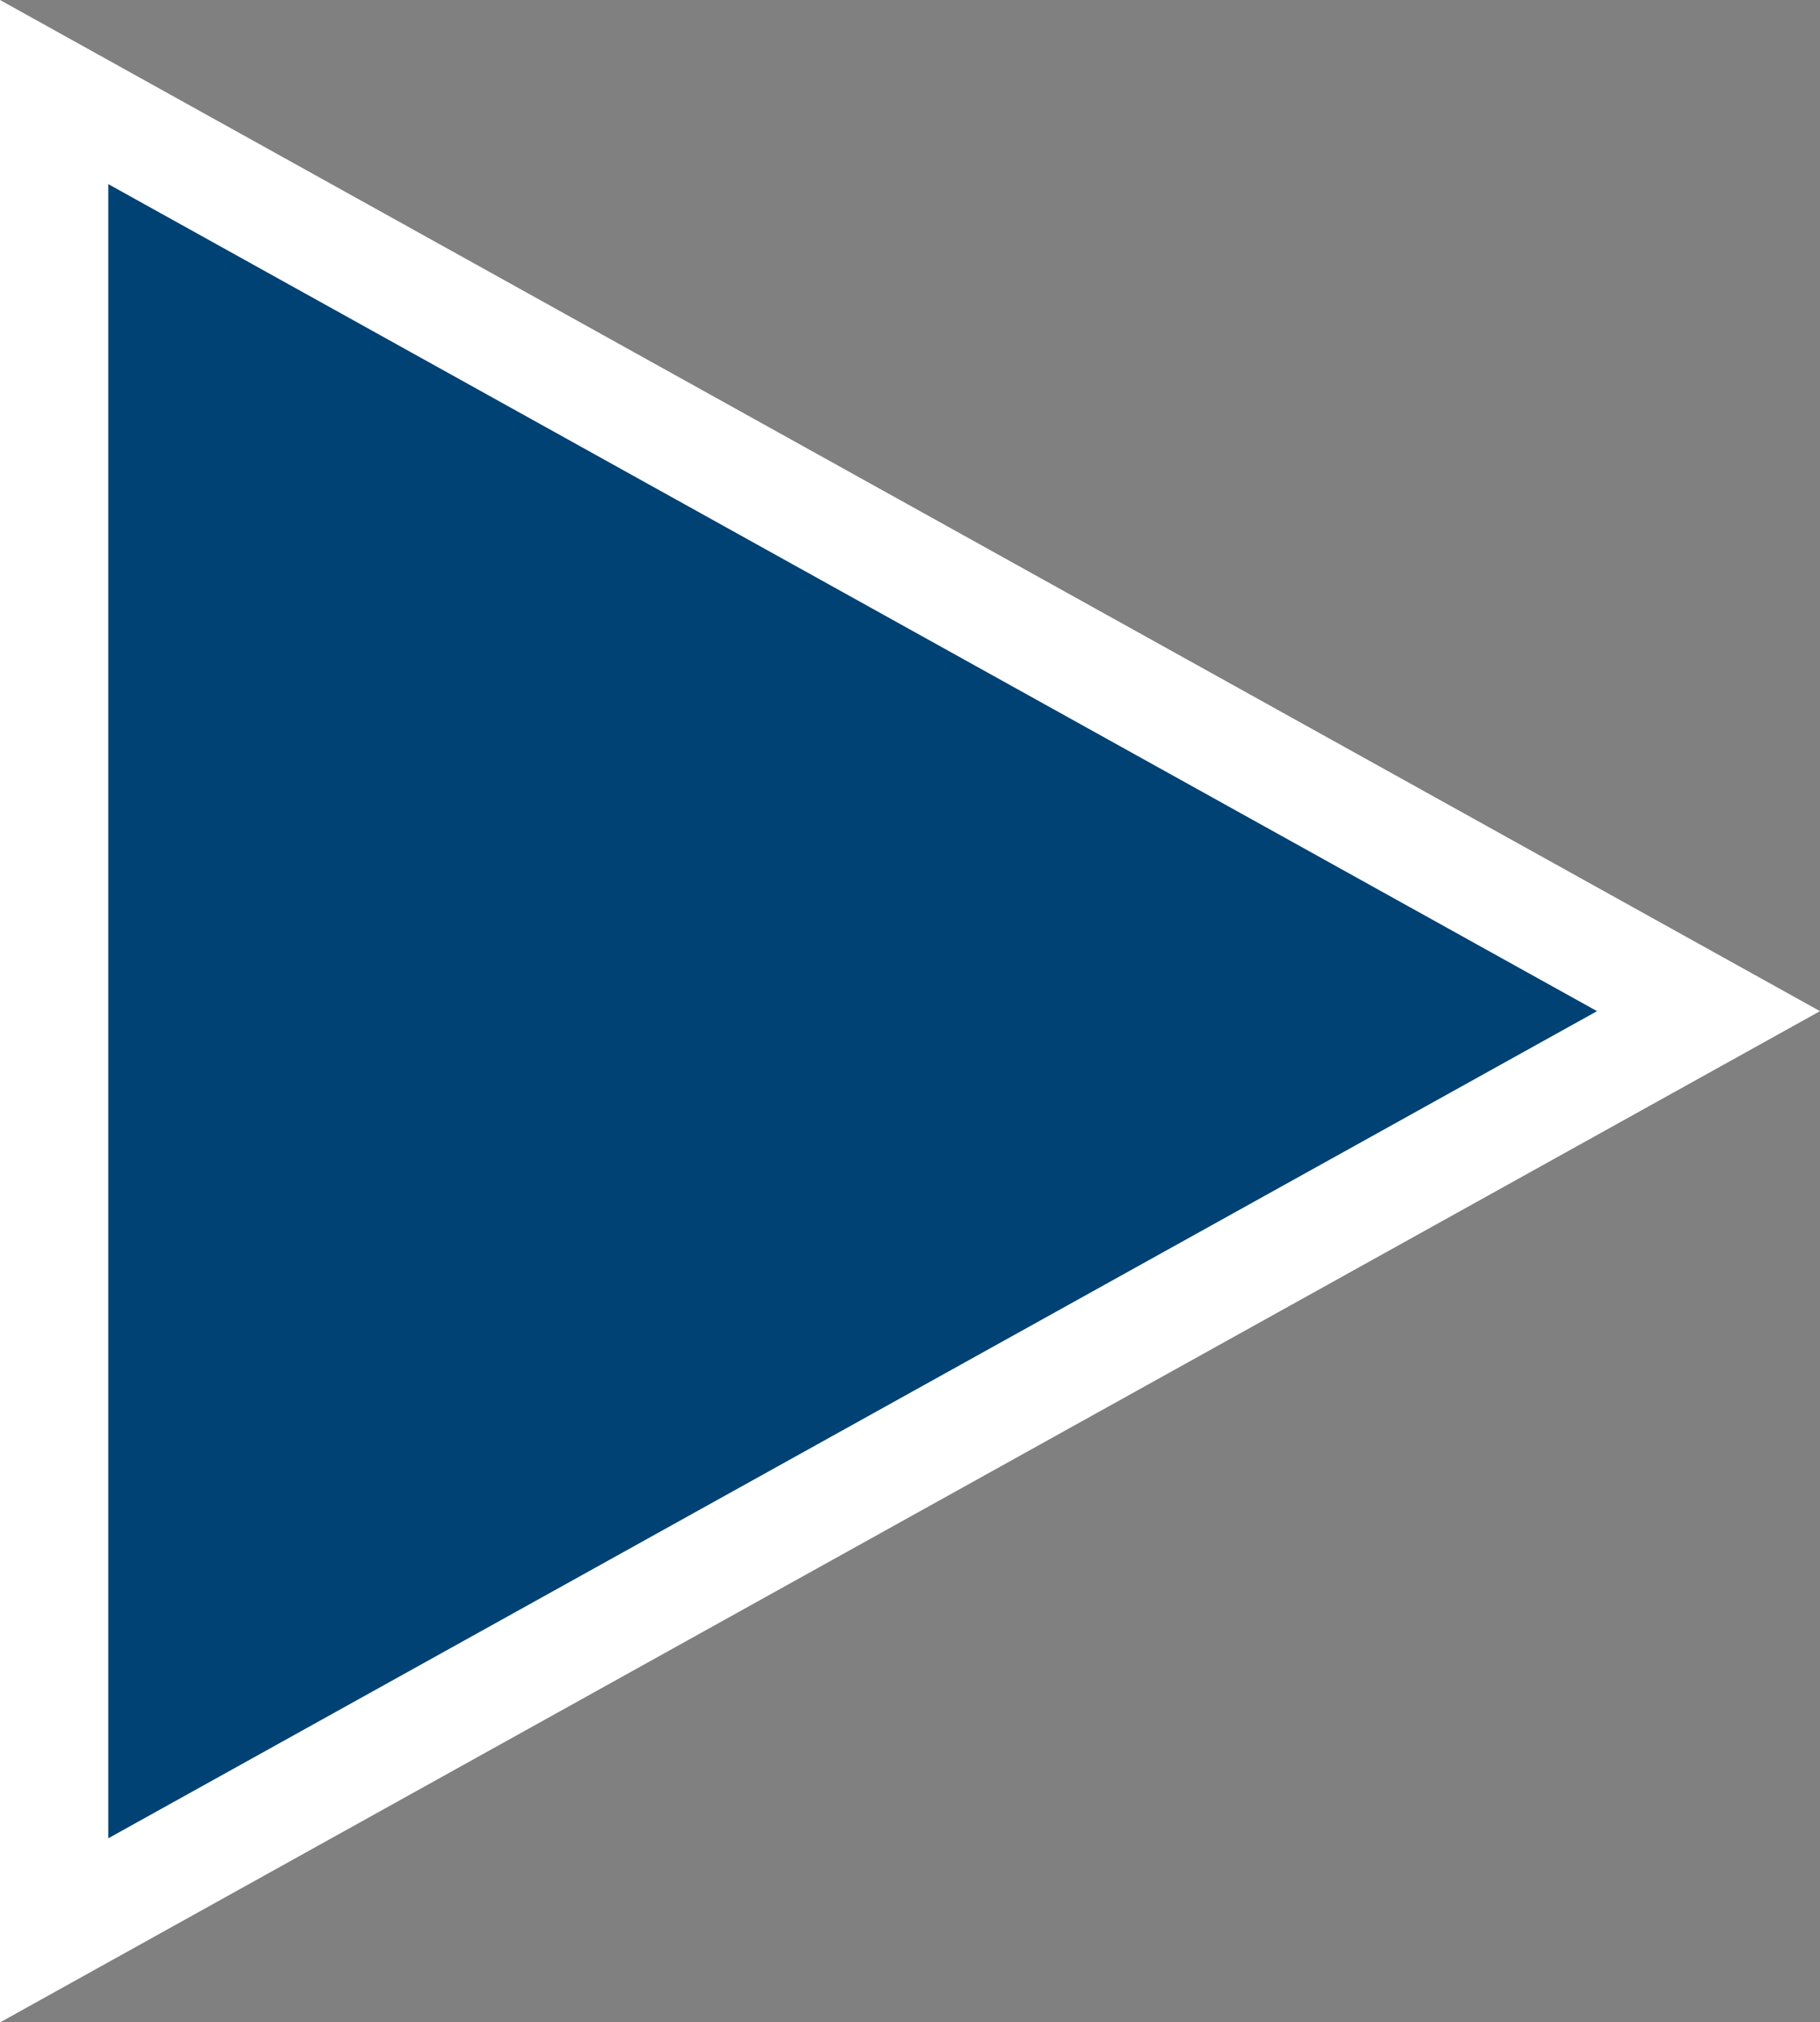<svg xmlns="http://www.w3.org/2000/svg" width="16.807" height="18.672" viewBox="0 0 16.807 18.672"><rect x="0" y="0" width="16.807" height="18.672" fill="#808080" stroke="none"/><g transform="translate(-285.222 -1604.664)"><path d="M0,0V16.973L15.278,8.486Z" transform="translate(285.722 1605.514)" fill="#004273"/><path d="M-.5-.85,16.307,8.486-.5,17.823ZM14.248,8.486.5.85V16.123Z" transform="translate(285.722 1605.514)" fill="#fff"/></g></svg>